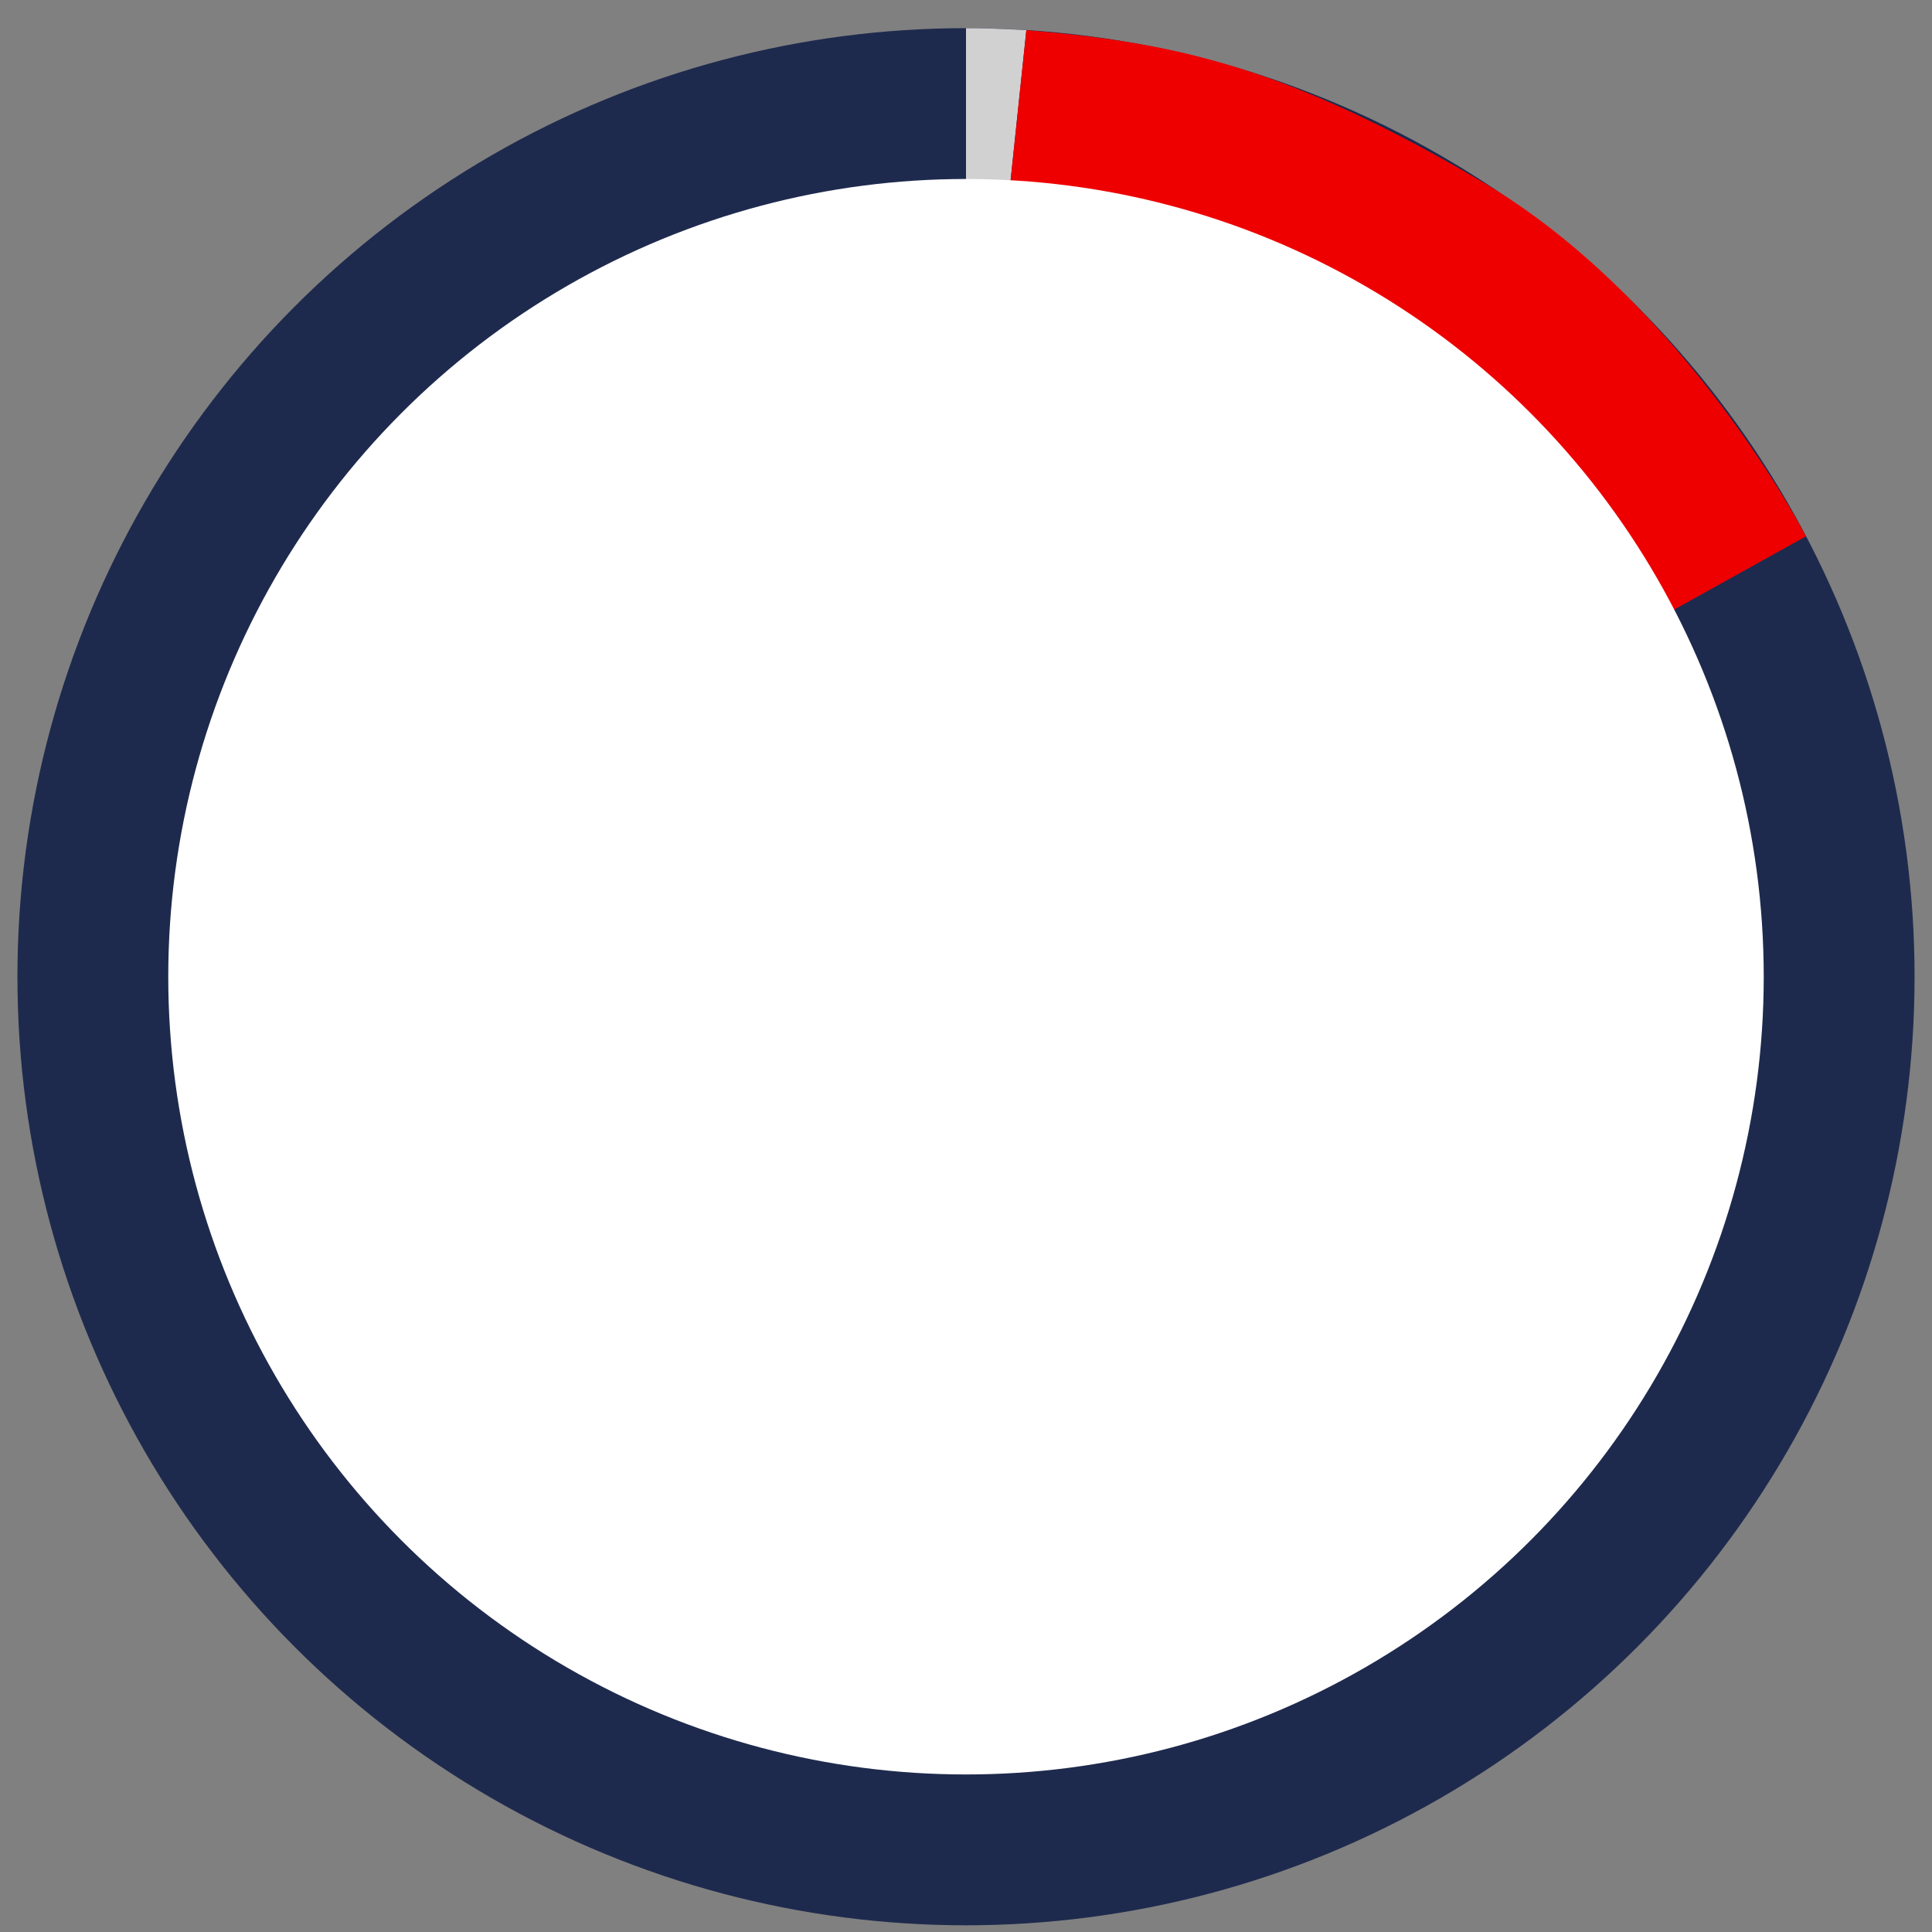 <?xml version="1.0" encoding="utf-8"?>
<!-- Generator: Adobe Illustrator 26.0.0, SVG Export Plug-In . SVG Version: 6.00 Build 0)  -->
<svg version="1.1" id="Layer_1" xmlns="http://www.w3.org/2000/svg" xmlns:xlink="http://www.w3.org/1999/xlink" x="0px" y="0px"
	 viewBox="0 0 288.2 288.2" style="enable-background:new 0 0 288.2 288.2;" xml:space="preserve">
<rect x="0" y="0" width="288.2" height="288.2" fill="#808080" stroke="none"/>
<style type="text/css">
	.st0{fill:#1E2A4D;}
	.st1{fill:#D1D1D1;}
	.st2{fill:#EE0000;}
	.st3{fill:#FFFFFF;}
	.st4{fill:none;}
</style>
<g>
	<circle id="Ellipse_5" class="st0" cx="144.1" cy="145.7" r="141.5"/>
	<path class="st1" d="M144.1,4.2v23l6.6,0.2l2.4-22.9C153.1,4.5,148.7,4.2,144.1,4.2z"/>
	<path class="st2" d="M153.1,4.5l-2.4,22.9l94.6,66L269.4,80c0,0-18.1-35-48-52.7S174.6,6.3,153.1,4.5z"/>
	<g id="Ellipse_6" transform="translate(22 22)">
		<circle class="st3" cx="122.1" cy="123.7" r="119"/>
		<circle class="st4" cx="122.1" cy="123.7" r="118.5"/>
	</g>
</g>
</svg>
